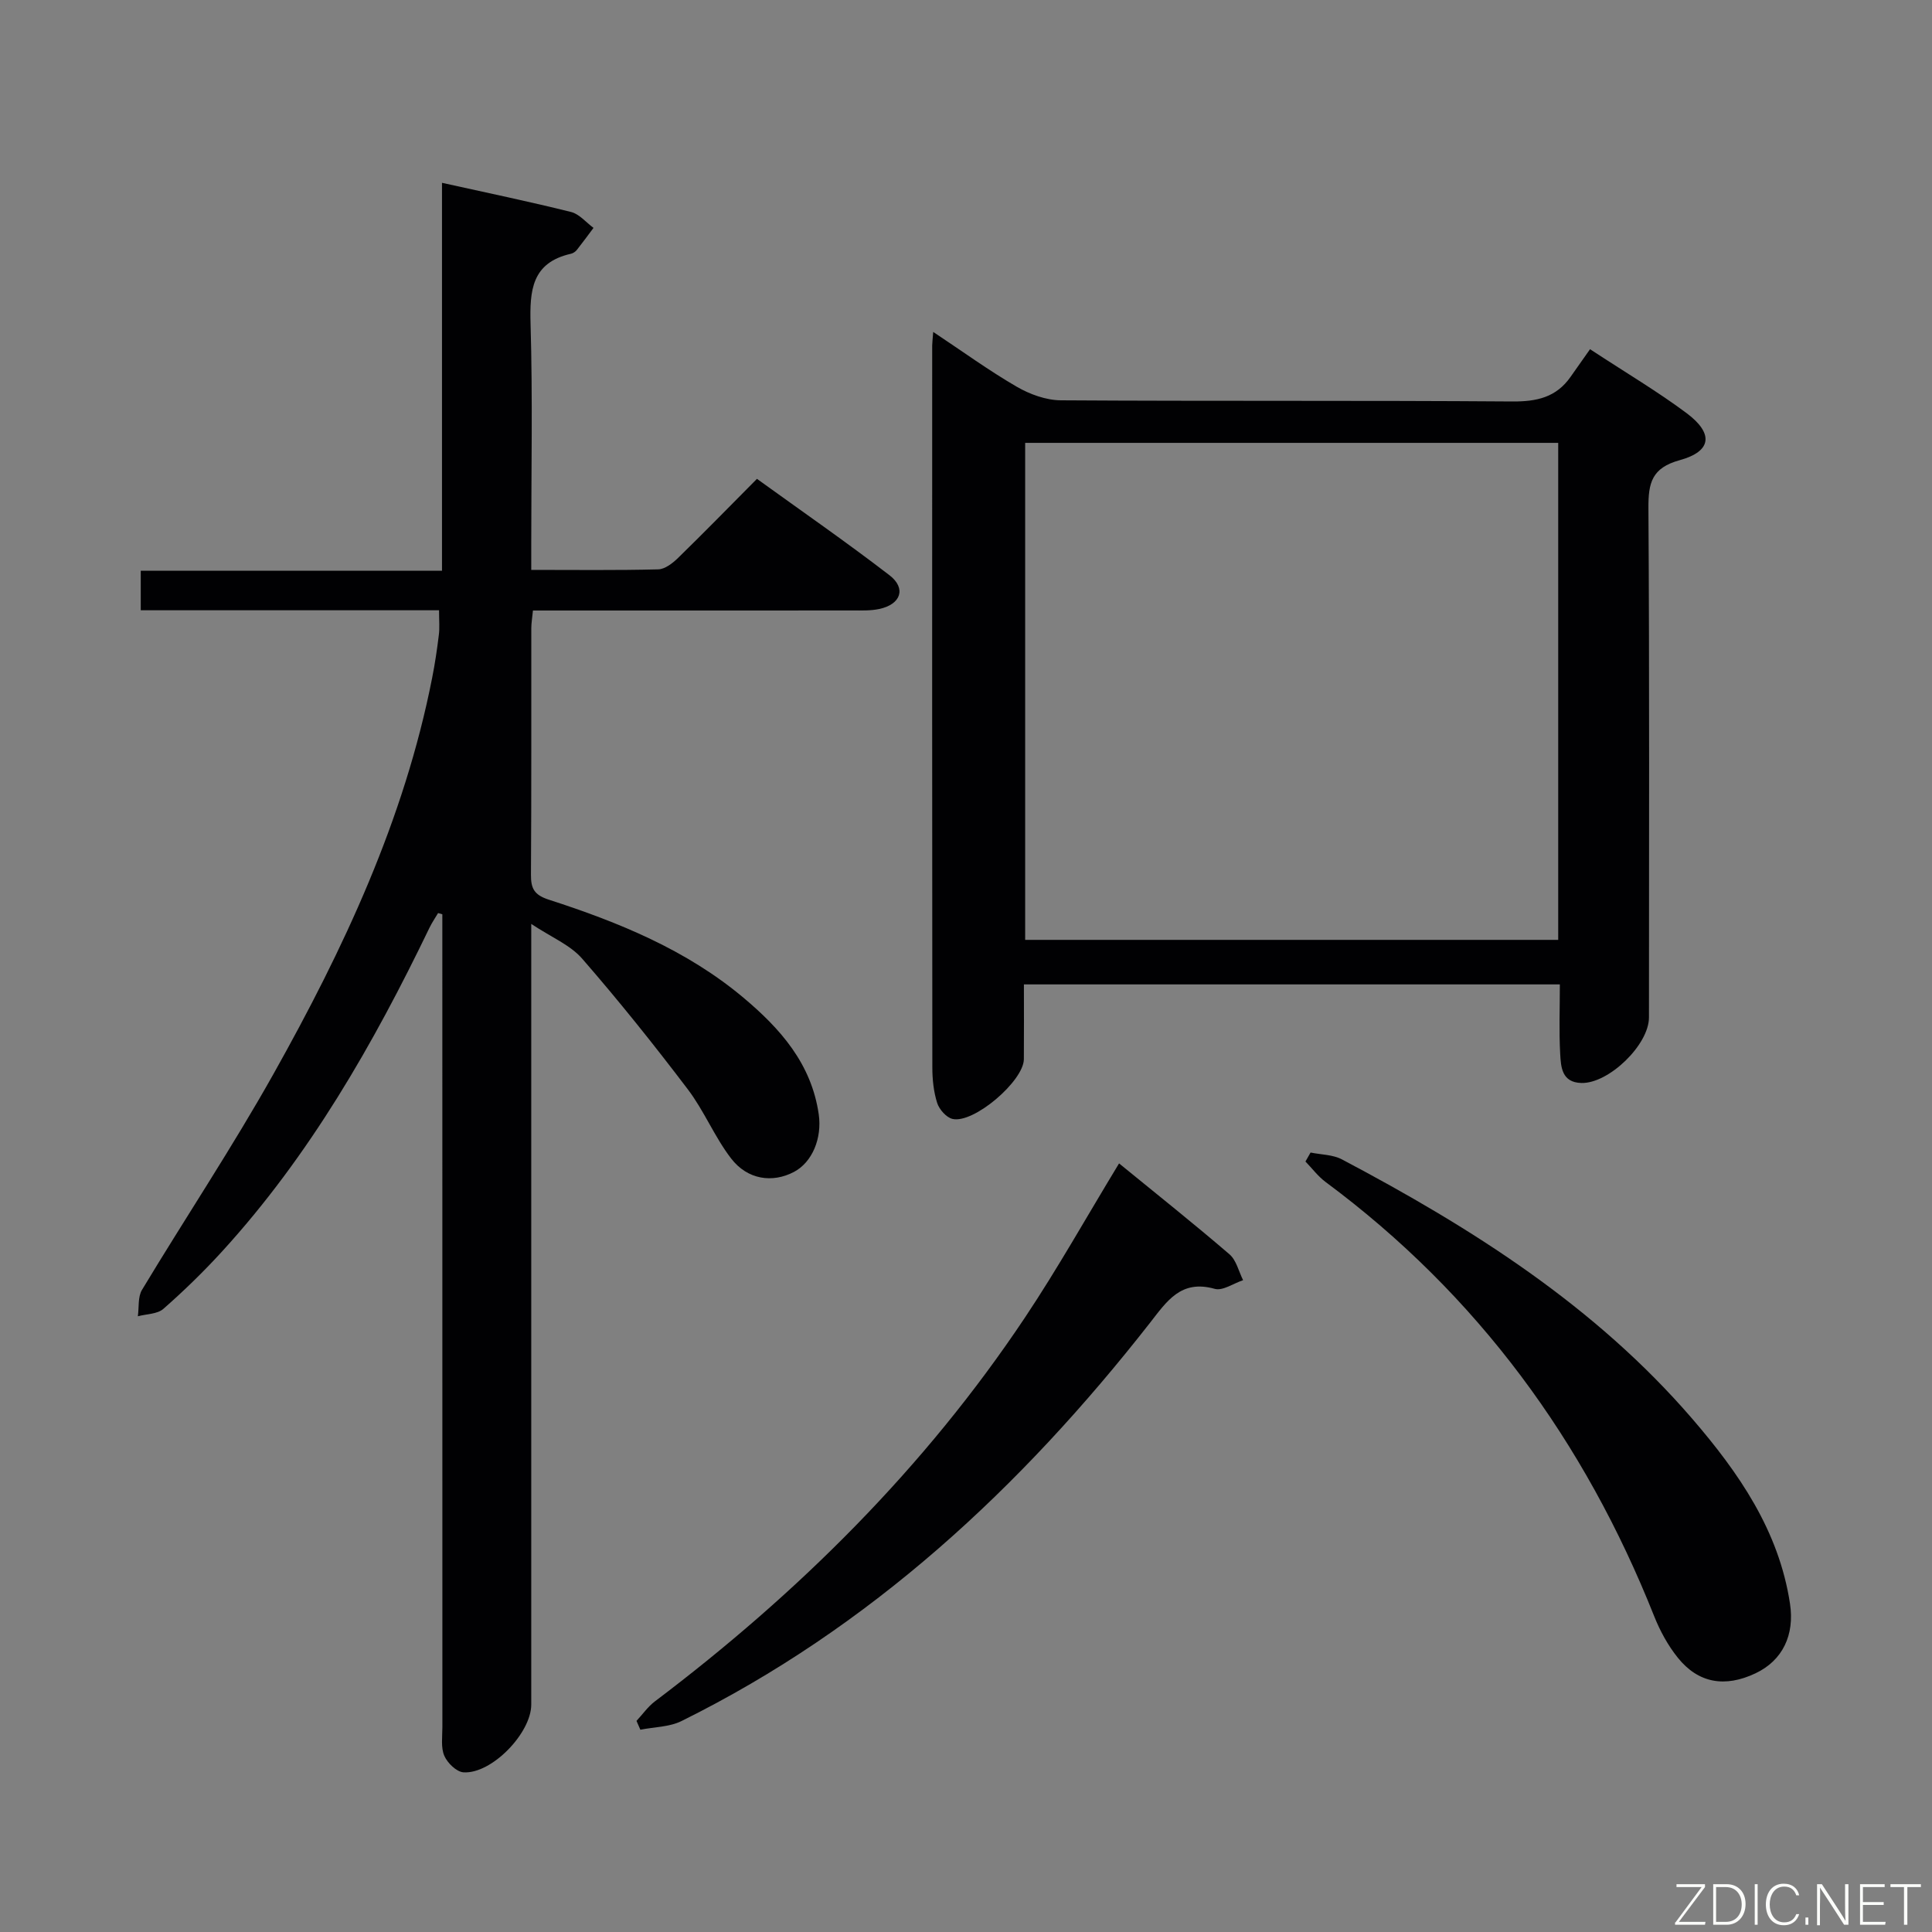 <svg enable-background="new 0 0 400 400" viewBox="0 0 400 400" xmlns="http://www.w3.org/2000/svg"><rect x="0" y="0" width="400" height="400" fill="#808080" stroke="none"/><path d="m90.9 126.35c-20.91 0-41.18 0-61.76 0 0-2.85 0-5.27 0-8.18h62.37c0-26.88 0-53.29 0-80.32 9.39 2.08 18.1 3.89 26.73 6.04 1.71.43 3.1 2.16 4.64 3.29-1.14 1.52-2.26 3.06-3.44 4.55-.3.37-.78.71-1.24.81-8.13 1.85-8.55 7.6-8.35 14.6.44 15.15.14 30.32.14 45.49v5.36c9.07 0 17.69.11 26.3-.11 1.39-.04 2.98-1.28 4.09-2.36 5.36-5.23 10.6-10.59 16.34-16.38 9.25 6.68 18.51 13.09 27.43 19.95 3.54 2.72 2.37 6.04-2.1 6.99-1.77.38-3.64.31-5.47.31-20.16.02-40.32.01-60.49.01-1.81 0-3.62 0-5.75 0-.14 1.5-.34 2.6-.34 3.69-.02 17 .04 33.99-.07 50.99-.02 2.9.67 4.21 3.73 5.2 14.44 4.67 28.45 10.37 40.26 20.28 7.66 6.43 14.08 13.68 15.59 24.14.71 4.94-1.32 9.94-5.16 11.95-4.42 2.31-9.58 1.62-12.98-2.8-3.42-4.44-5.57-9.84-8.96-14.31-7.01-9.24-14.27-18.32-21.88-27.06-2.47-2.84-6.38-4.43-10.54-7.19v6.65 154.97c0 5.92-8.22 14.43-14.04 14.03-1.44-.1-3.32-1.93-3.96-3.42-.74-1.71-.4-3.92-.4-5.92-.01-54.32-.01-108.64-.01-162.97 0-1.78 0-3.56 0-5.34-.29-.08-.59-.17-.88-.25-.6 1.02-1.28 2-1.79 3.06-11.61 24.08-24.8 47.15-42.95 67.02-3.81 4.17-7.89 8.14-12.14 11.87-1.25 1.09-3.49 1.05-5.28 1.53.26-1.84-.02-4.01.86-5.47 9.01-14.96 18.71-29.52 27.24-44.73 14.49-25.85 27.05-52.57 32.83-81.96.58-2.93 1.02-5.89 1.38-8.86.2-1.46.05-2.97.05-5.15z" fill="#010103"/><path d="m193.21 68.72c6.18 4.11 11.56 8.02 17.28 11.34 2.71 1.57 6.07 2.8 9.15 2.82 31.16.2 62.31.01 93.47.24 5.07.04 9.1-.86 12.06-5.1 1.34-1.92 2.7-3.82 4.03-5.72 7.59 4.98 14.04 8.79 20.01 13.25 5.62 4.21 5.19 7.9-1.43 9.72-5.8 1.6-6.52 4.69-6.49 9.92.22 35.15.12 70.31.11 105.46 0 5.67-8.34 13.73-14 13.57-4.07-.11-4.23-3.32-4.38-6.05-.26-4.64-.07-9.3-.07-14.36-37.02 0-73.73 0-110.96 0 0 5.24.03 10.36-.01 15.48-.03 4.52-10.39 13.4-14.78 12.37-1.28-.3-2.74-1.97-3.17-3.31-.74-2.33-1-4.9-1-7.37-.05-49.82-.04-99.63-.03-149.45.01-.64.1-1.29.21-2.81zm19.04 125.87h110.36c0-34.5 0-68.58 0-102.9-36.92 0-73.51 0-110.36 0z" fill="#010103"/><path d="m271.34 238.62c2.18.45 4.6.42 6.49 1.42 26.91 14.21 52.44 30.38 72.55 53.72 9.6 11.15 17.93 23.14 20.22 38.27.98 6.47-1.52 11.75-7.14 14.41-6.31 2.99-11.83 2.07-16.09-3.23-2.04-2.54-3.68-5.55-4.89-8.59-14.41-36.24-36.57-66.57-68.03-89.9-1.57-1.17-2.79-2.82-4.17-4.24.35-.62.7-1.24 1.06-1.86z" fill="#010103"/><path d="m231.69 240.87c7.74 6.32 15.42 12.43 22.86 18.82 1.42 1.22 1.91 3.54 2.82 5.36-1.98.65-4.22 2.26-5.88 1.79-7-1.97-9.89 2.55-13.43 7.08-26.68 34.08-57.8 63.02-96.97 82.41-2.51 1.24-5.66 1.22-8.51 1.79-.27-.61-.53-1.22-.8-1.83 1.26-1.35 2.35-2.93 3.8-4.03 29.72-22.45 55.87-48.38 76.61-79.45 6.81-10.2 12.81-20.93 19.5-31.94z" fill="#010103"/><g fill="#fbfcfa"><path d="m346.9 398 5.4-7.3h-5.2v-.6h5.9v.6l-5.4 7.2h5.5l-.1.6h-6.2v-.5z"/><path d="m354.7 390.1h2.8c2.3 0 3.9 1.6 3.9 4.1s-1.6 4.3-3.9 4.3h-2.8zm.6 7.8h2c2.2 0 3.3-1.6 3.3-3.6 0-1.8-1-3.6-3.3-3.6h-2z"/><path d="m363.9 390.1v8.4h-.6v-8.4h1.6z"/><path d="m372.5 396.3c-.4 1.3-1.4 2.3-3.2 2.3-2.4 0-3.7-1.9-3.7-4.3 0-2.3 1.2-4.3 3.7-4.3 1.8 0 2.9 1 3.2 2.4h-.6c-.4-1.1-1.1-1.8-2.5-1.8-2.1 0-3 1.9-3 3.7s.9 3.7 3 3.7c1.4 0 2.1-.7 2.5-1.7z"/><path d="m373.8 398.5v-1.5h.6v1.5z"/><path d="m376.2 398.5v-8.4h1c1.3 2 4.4 6.7 4.9 7.6-.1-1.2-.1-2.4-.1-3.8v-3.8h.7v8.4h-.9c-1.2-1.9-4.4-6.8-5-7.7.1 1.1 0 2.3 0 3.9v3.9h-.6z"/><path d="m390 394.4h-4.3v3.5h4.7l-.1.6h-5.2v-8.4h5.1v.6h-4.5v3.1h4.3z"/><path d="m394.2 390.7h-2.8v-.6h6.3v.6h-2.8v7.8h-.7z"/></g></svg>